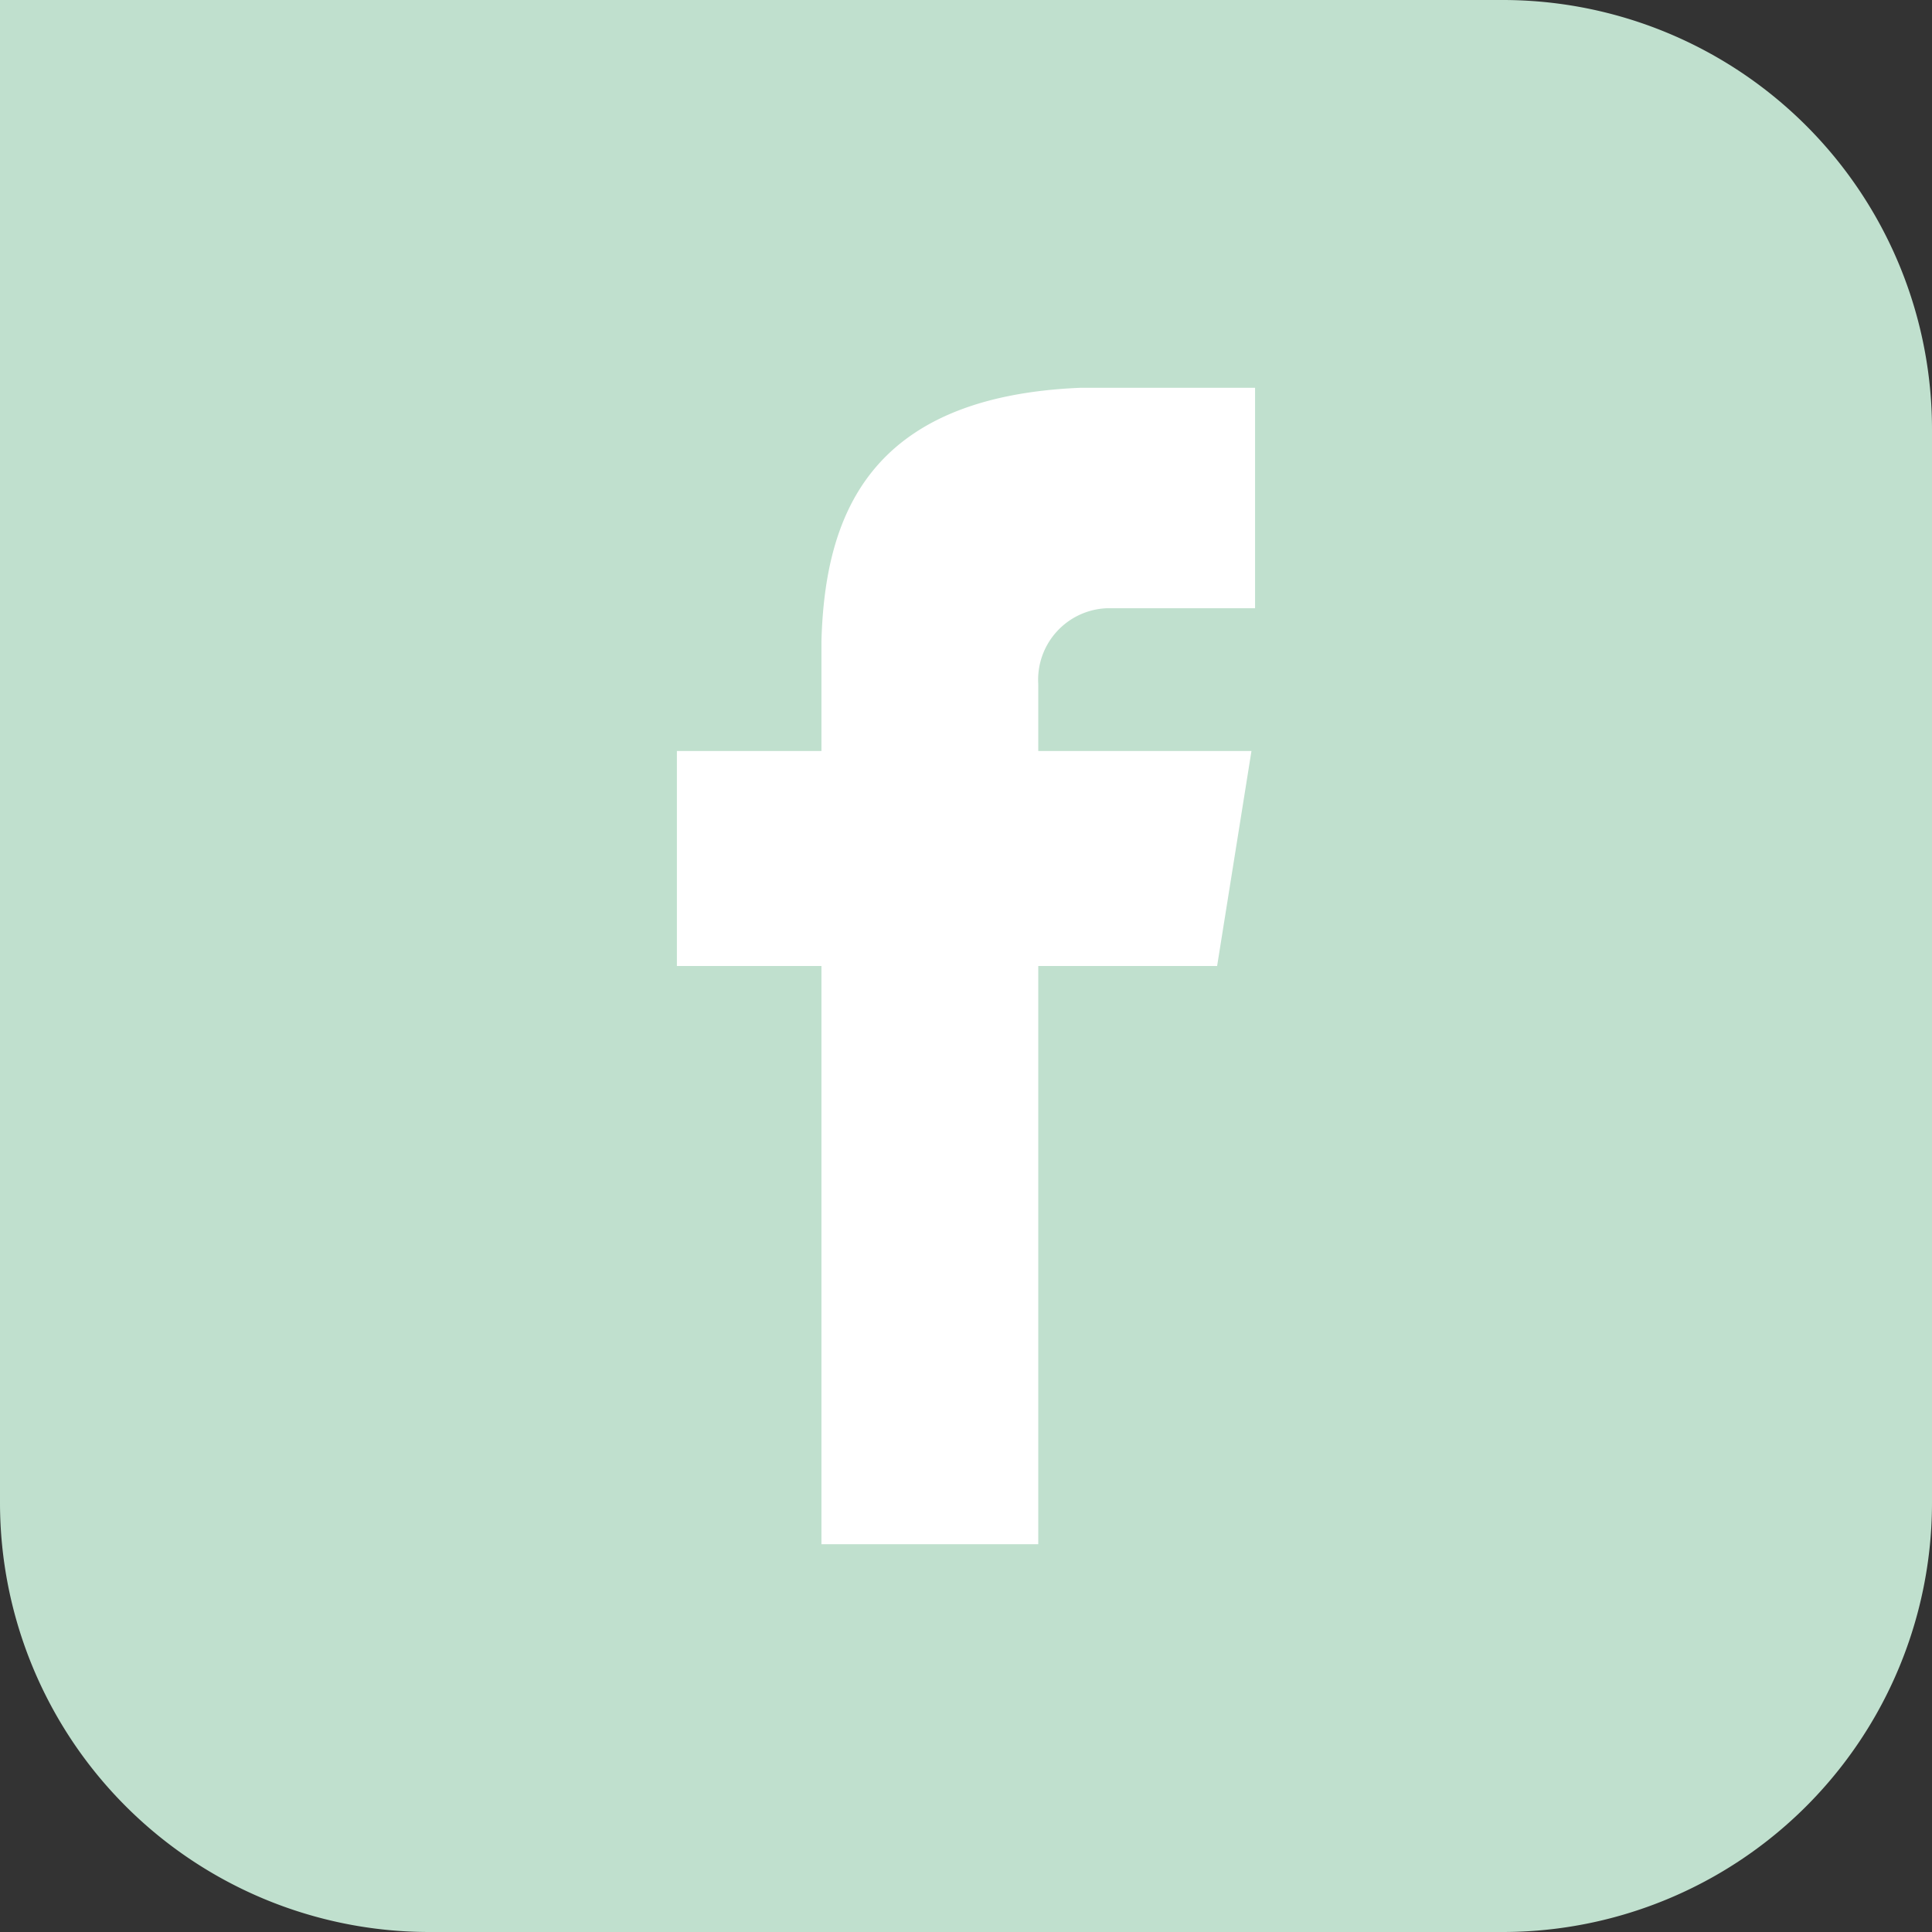 <svg xmlns="http://www.w3.org/2000/svg" width="45" height="45" viewBox="0 0 45 45">
  <rect x="0" y="0" width="45" height="45" fill="#333333" stroke="none"/>
  <g id="Grupo_5210" data-name="Grupo 5210" transform="translate(-410 -8895)">
    <path id="Rectángulo_1061" data-name="Rectángulo 1061" d="M0,0H35A10,10,0,0,1,45,10V35A10,10,0,0,1,35,45H10A10,10,0,0,1,0,35V0A0,0,0,0,1,0,0Z" transform="translate(410 8895)" fill="#c0e0ce"/>
    <g id="facebook" transform="translate(425.766 8904.033)">
      <g id="Grupo_5021" data-name="Grupo 5021" transform="translate(0)">
        <path id="Trazado_20354" data-name="Trazado 20354" d="M26.016,5.134h3.451V0H25.385c-4.924.21-5.934,2.988-6.018,5.892h0V8.459H16v5.008h3.367V26.934h5.05V13.467h4.166l.8-5.008H24.417V6.9A1.667,1.667,0,0,1,26.016,5.134Z" transform="translate(-16)" fill="#fff"/>
      </g>
    </g>
  </g>
</svg>
